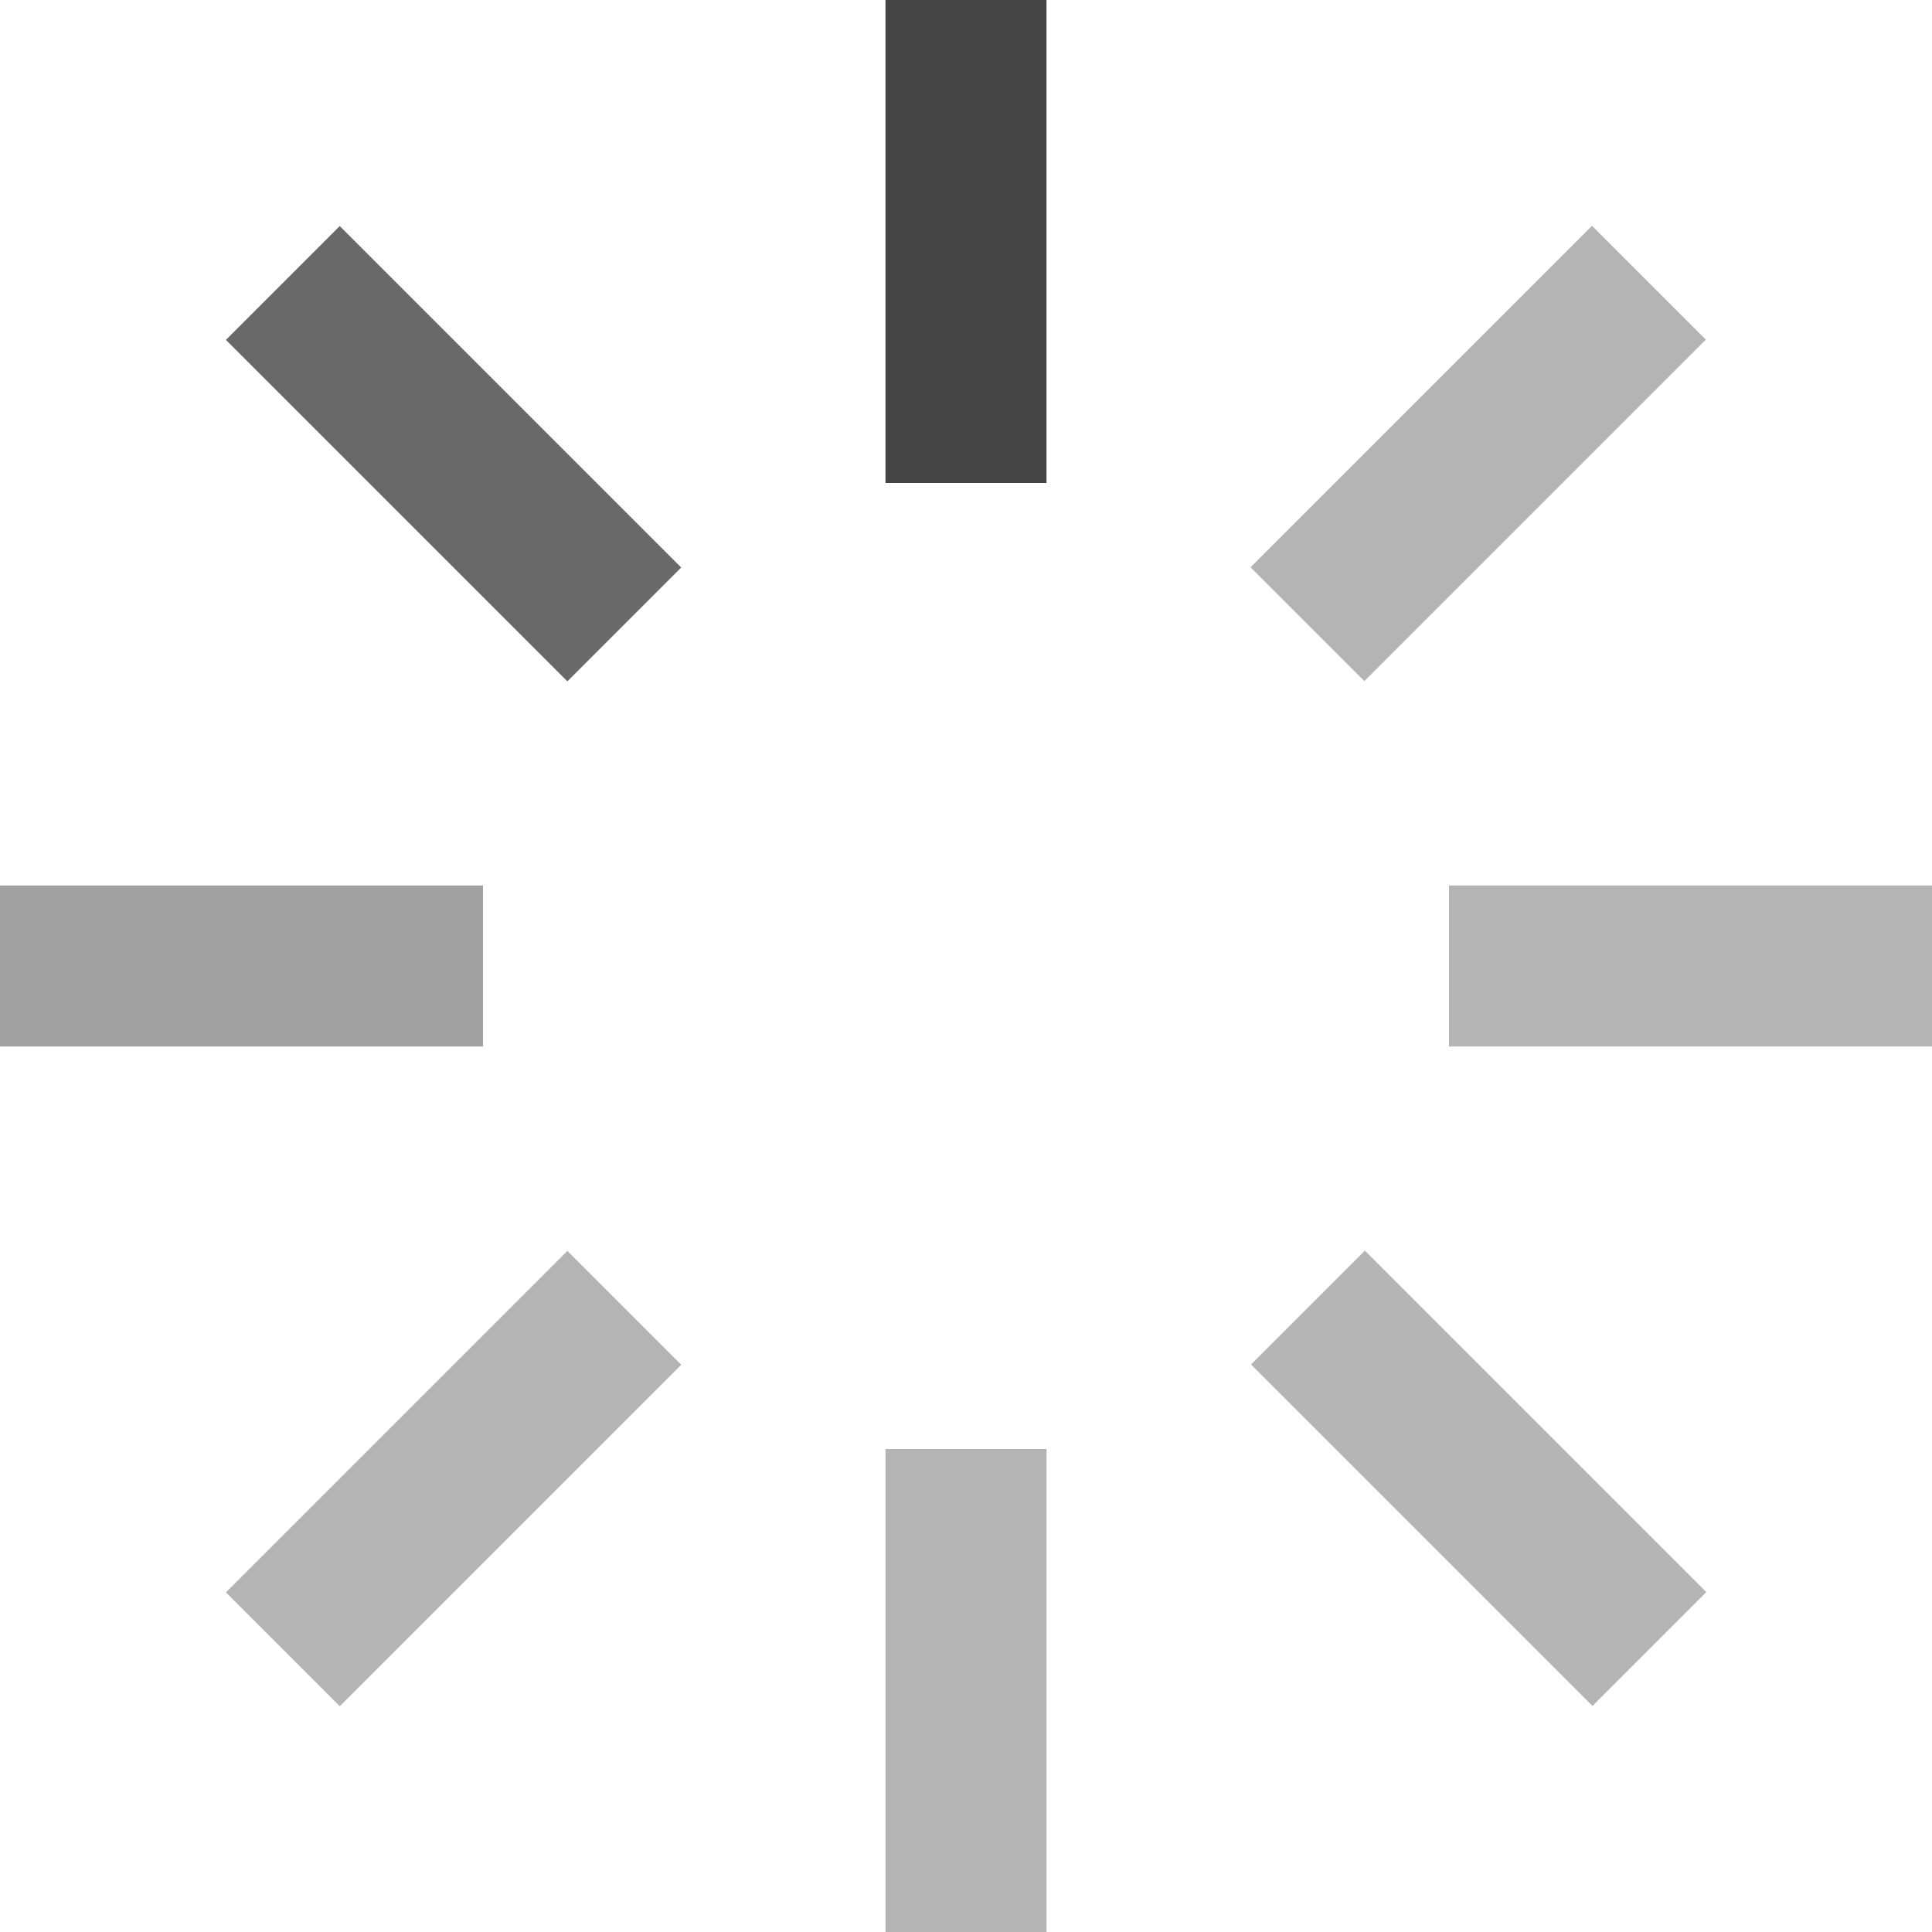 <svg version="1.1" xmlns="http://www.w3.org/2000/svg" xmlns:xlink="http://www.w3.org/1999/xlink" x="0px" y="0px" viewBox="0 0 24 24" xml:space="preserve" width="24" height="24"><g class="nc-icon-wrapper" fill="#444444"><g class="nc-loop_bars-rotate-24" transform="rotate(0 12 12)"> <rect x="11" fill="#444444" width="2" height="6"></rect> <rect x="17.364" y="2.636" transform="matrix(0.707 0.707 -0.707 0.707 9.364 -11.335)" fill="#444444" width="2" height="6" style="opacity: 0.4;"></rect> <rect x="18" y="11" fill="#444444" width="6" height="2" style="opacity: 0.4;"></rect> <rect x="17.364" y="15.364" transform="matrix(-0.707 0.707 -0.707 -0.707 44.335 18.364)" fill="#444444" width="2" height="6" style="opacity: 0.4;"></rect> <rect x="11" y="18" fill="#444444" width="2" height="6" style="opacity: 0.4;"></rect> <rect x="4.636" y="15.364" transform="matrix(-0.707 -0.707 0.707 -0.707 -3.364 35.335)" fill="#444444" width="2" height="6" style="opacity: 0.4;"></rect> <rect x="0" y="11" fill="#444444" width="6" height="2" style="opacity: 0.5;"></rect> <rect x="4.636" y="2.636" transform="matrix(0.707 -0.707 0.707 0.707 -2.335 5.636)" fill="#444444" width="2" height="6" style="opacity: 0.8;"></rect> </g> <script>!function(){function t(t){this.element=t,this.animationId,this.start=null,this.init()}if(!window.requestAnimationFrame){var i=null;window.requestAnimationFrame=function(t,n){var e=(new Date).getTime();i||(i=e);var a=Math.max(0,16-(e-i)),o=window.setTimeout(function(){t(e+a)},a);return i=e+a,o}}t.prototype.init=function(){var t=this;this.animationId=window.requestAnimationFrame(t.triggerAnimation.bind(t))},t.prototype.reset=function(){var t=this;window.cancelAnimationFrame(t.animationId)},t.prototype.triggerAnimation=function(t){var i=this;this.start||(this.start=t);var n=t-this.start;800>n||(this.start=this.start+800),this.element.setAttribute("transform","rotate("+parseInt(Math.min(n/100,8))%8*45+" 12 12)");if(document.documentElement.contains(this.element))window.requestAnimationFrame(i.triggerAnimation.bind(i))};var n=document.getElementsByClassName("nc-loop_bars-rotate-24"),e=[];if(n)for(var a=0;n.length>a;a++)!function(i){e.push(new t(n[i]))}(a);document.addEventListener("visibilitychange",function(){"hidden"==document.visibilityState?e.forEach(function(t){t.reset()}):e.forEach(function(t){t.init()})})}();</script></g></svg>